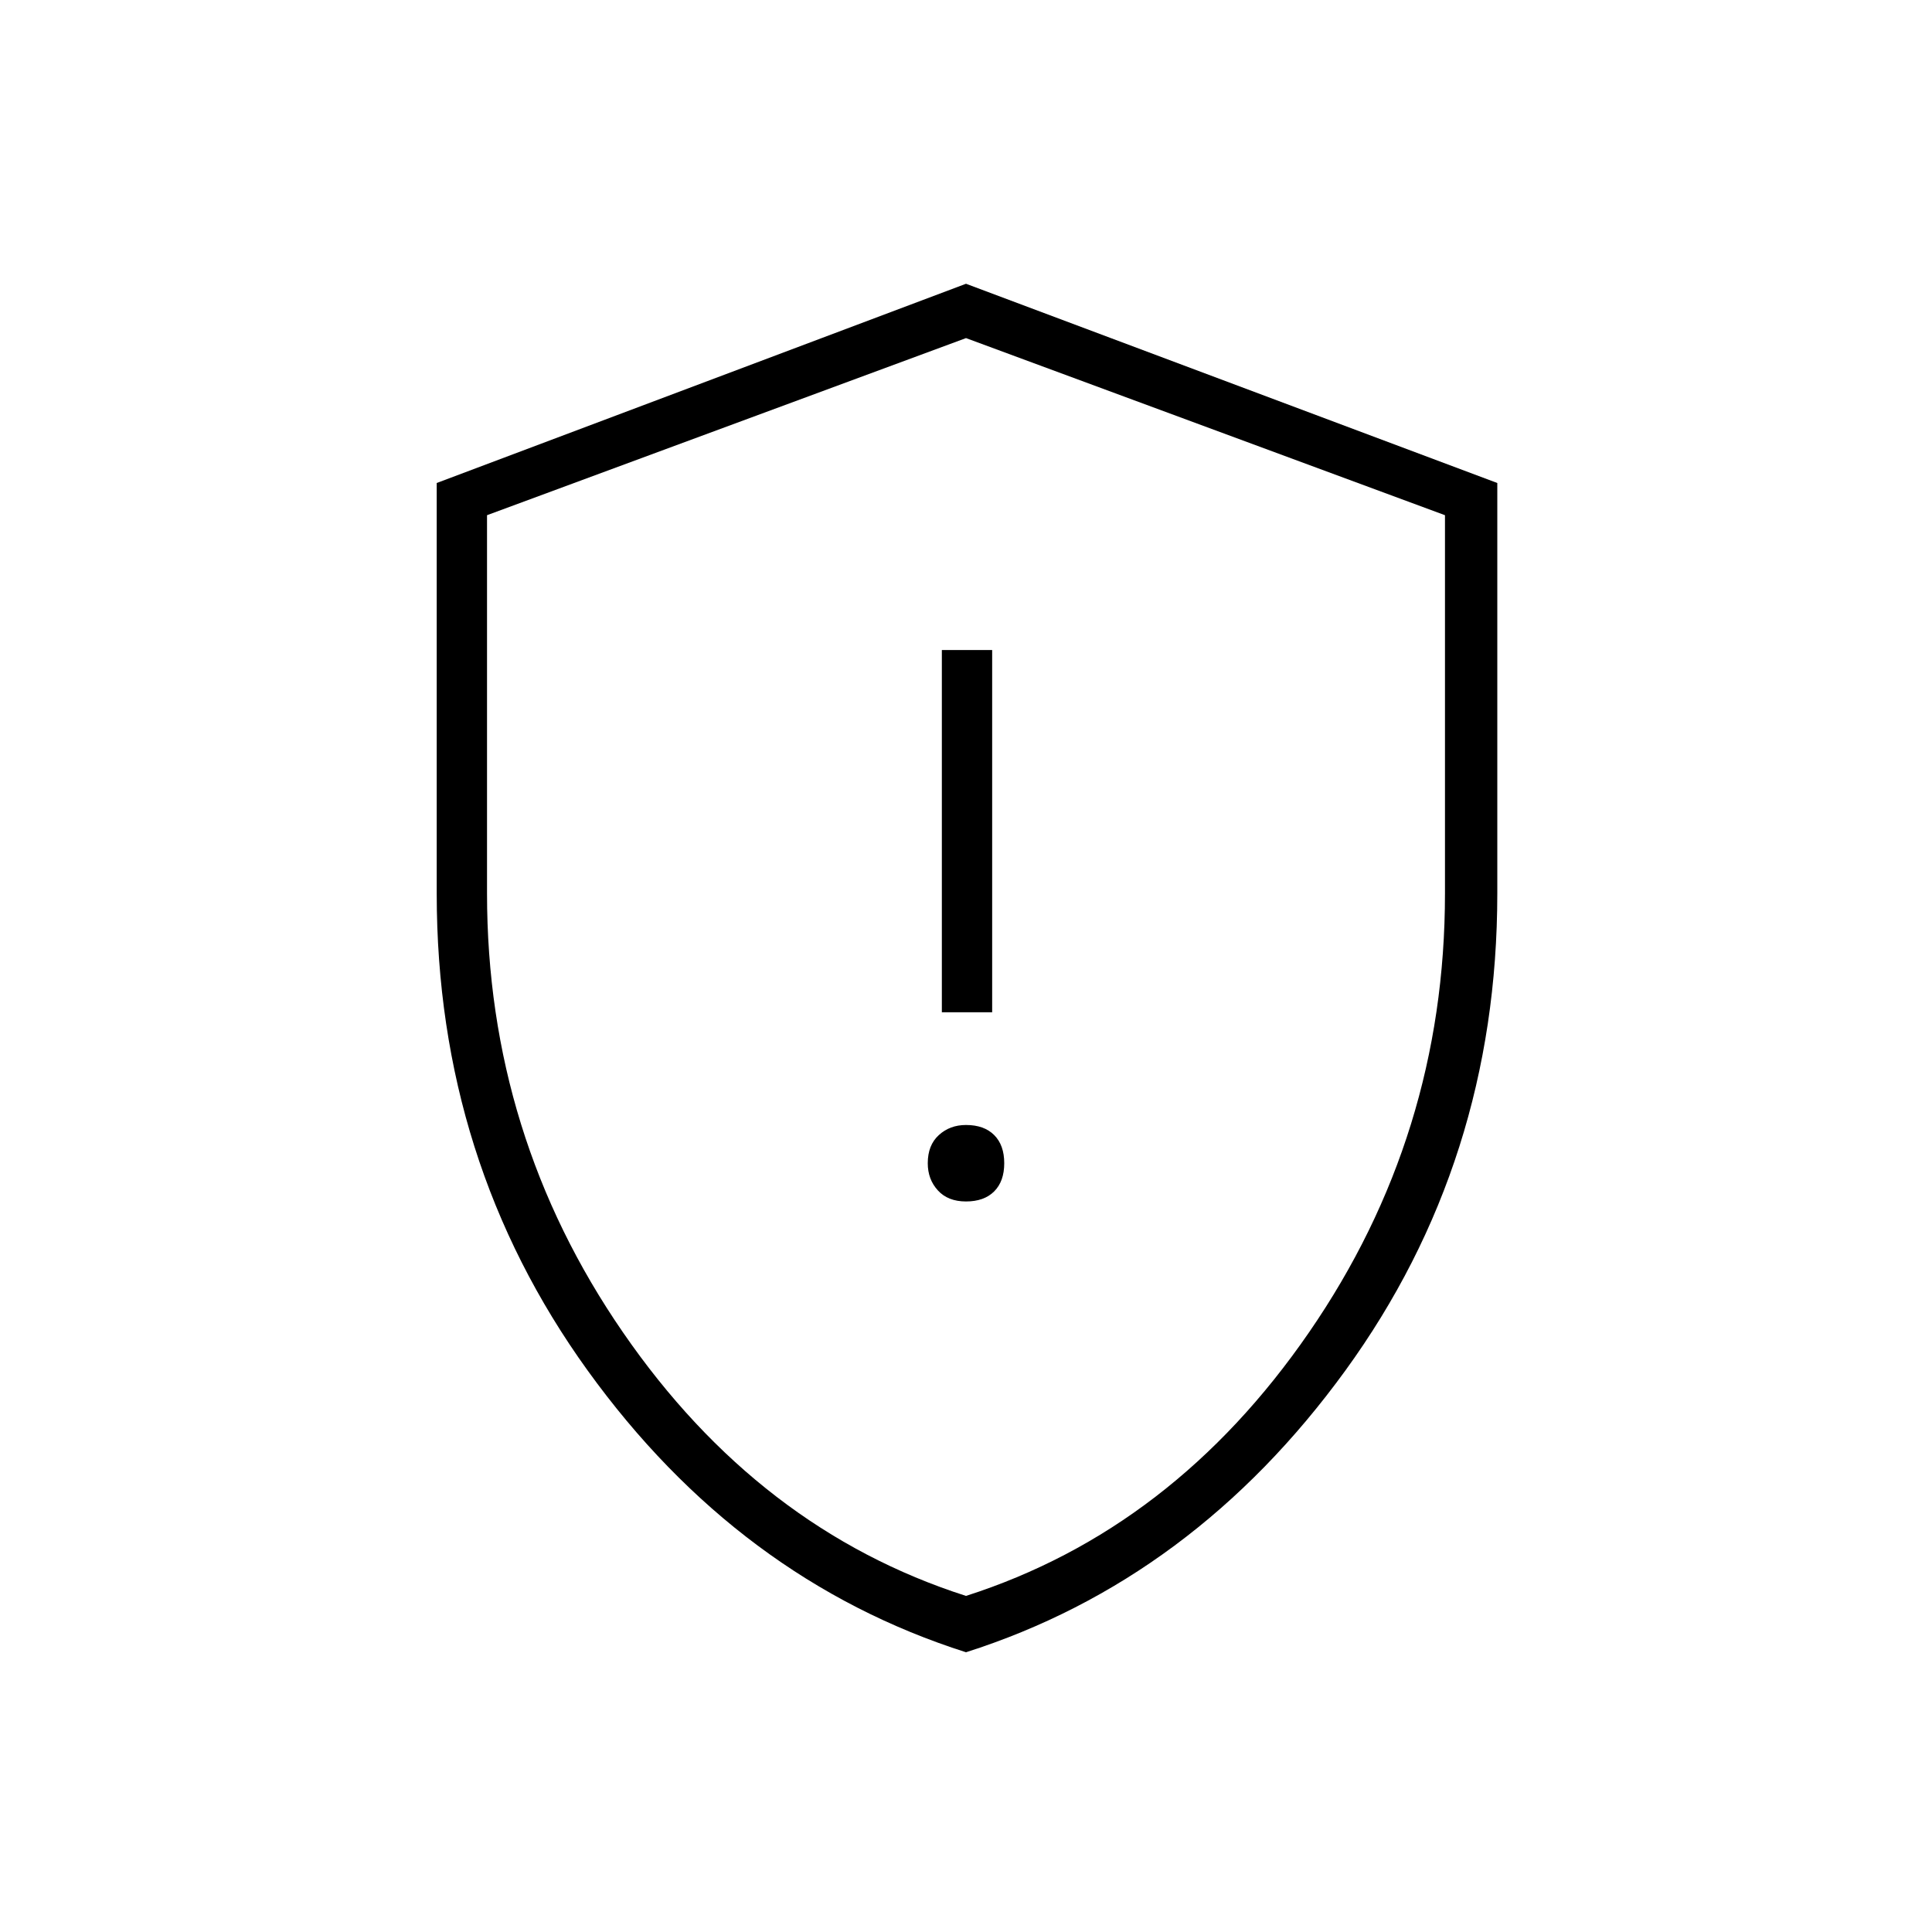 <svg xmlns="http://www.w3.org/2000/svg" height="24" width="24"><path d="M11.7 12.575H12.325V8.075H11.7ZM12 14.925Q12.225 14.925 12.35 14.8Q12.475 14.675 12.475 14.45Q12.475 14.225 12.35 14.1Q12.225 13.975 12 13.975Q11.8 13.975 11.663 14.1Q11.525 14.225 11.525 14.45Q11.525 14.65 11.65 14.787Q11.775 14.925 12 14.925ZM12 20.525Q9.175 19.625 7.3 17.025Q5.425 14.425 5.425 11.1V6L12 3.525L18.6 6V11.1Q18.6 14.425 16.713 17.025Q14.825 19.625 12 20.525ZM12 12.025Q12 12.025 12 12.025Q12 12.025 12 12.025Q12 12.025 12 12.025Q12 12.025 12 12.025ZM12 19.825Q14.575 19 16.262 16.55Q17.95 14.1 17.95 11.1V6.4L12 4.2L6.05 6.4V11.1Q6.05 14.1 7.738 16.55Q9.425 19 12 19.825Z"/></svg>